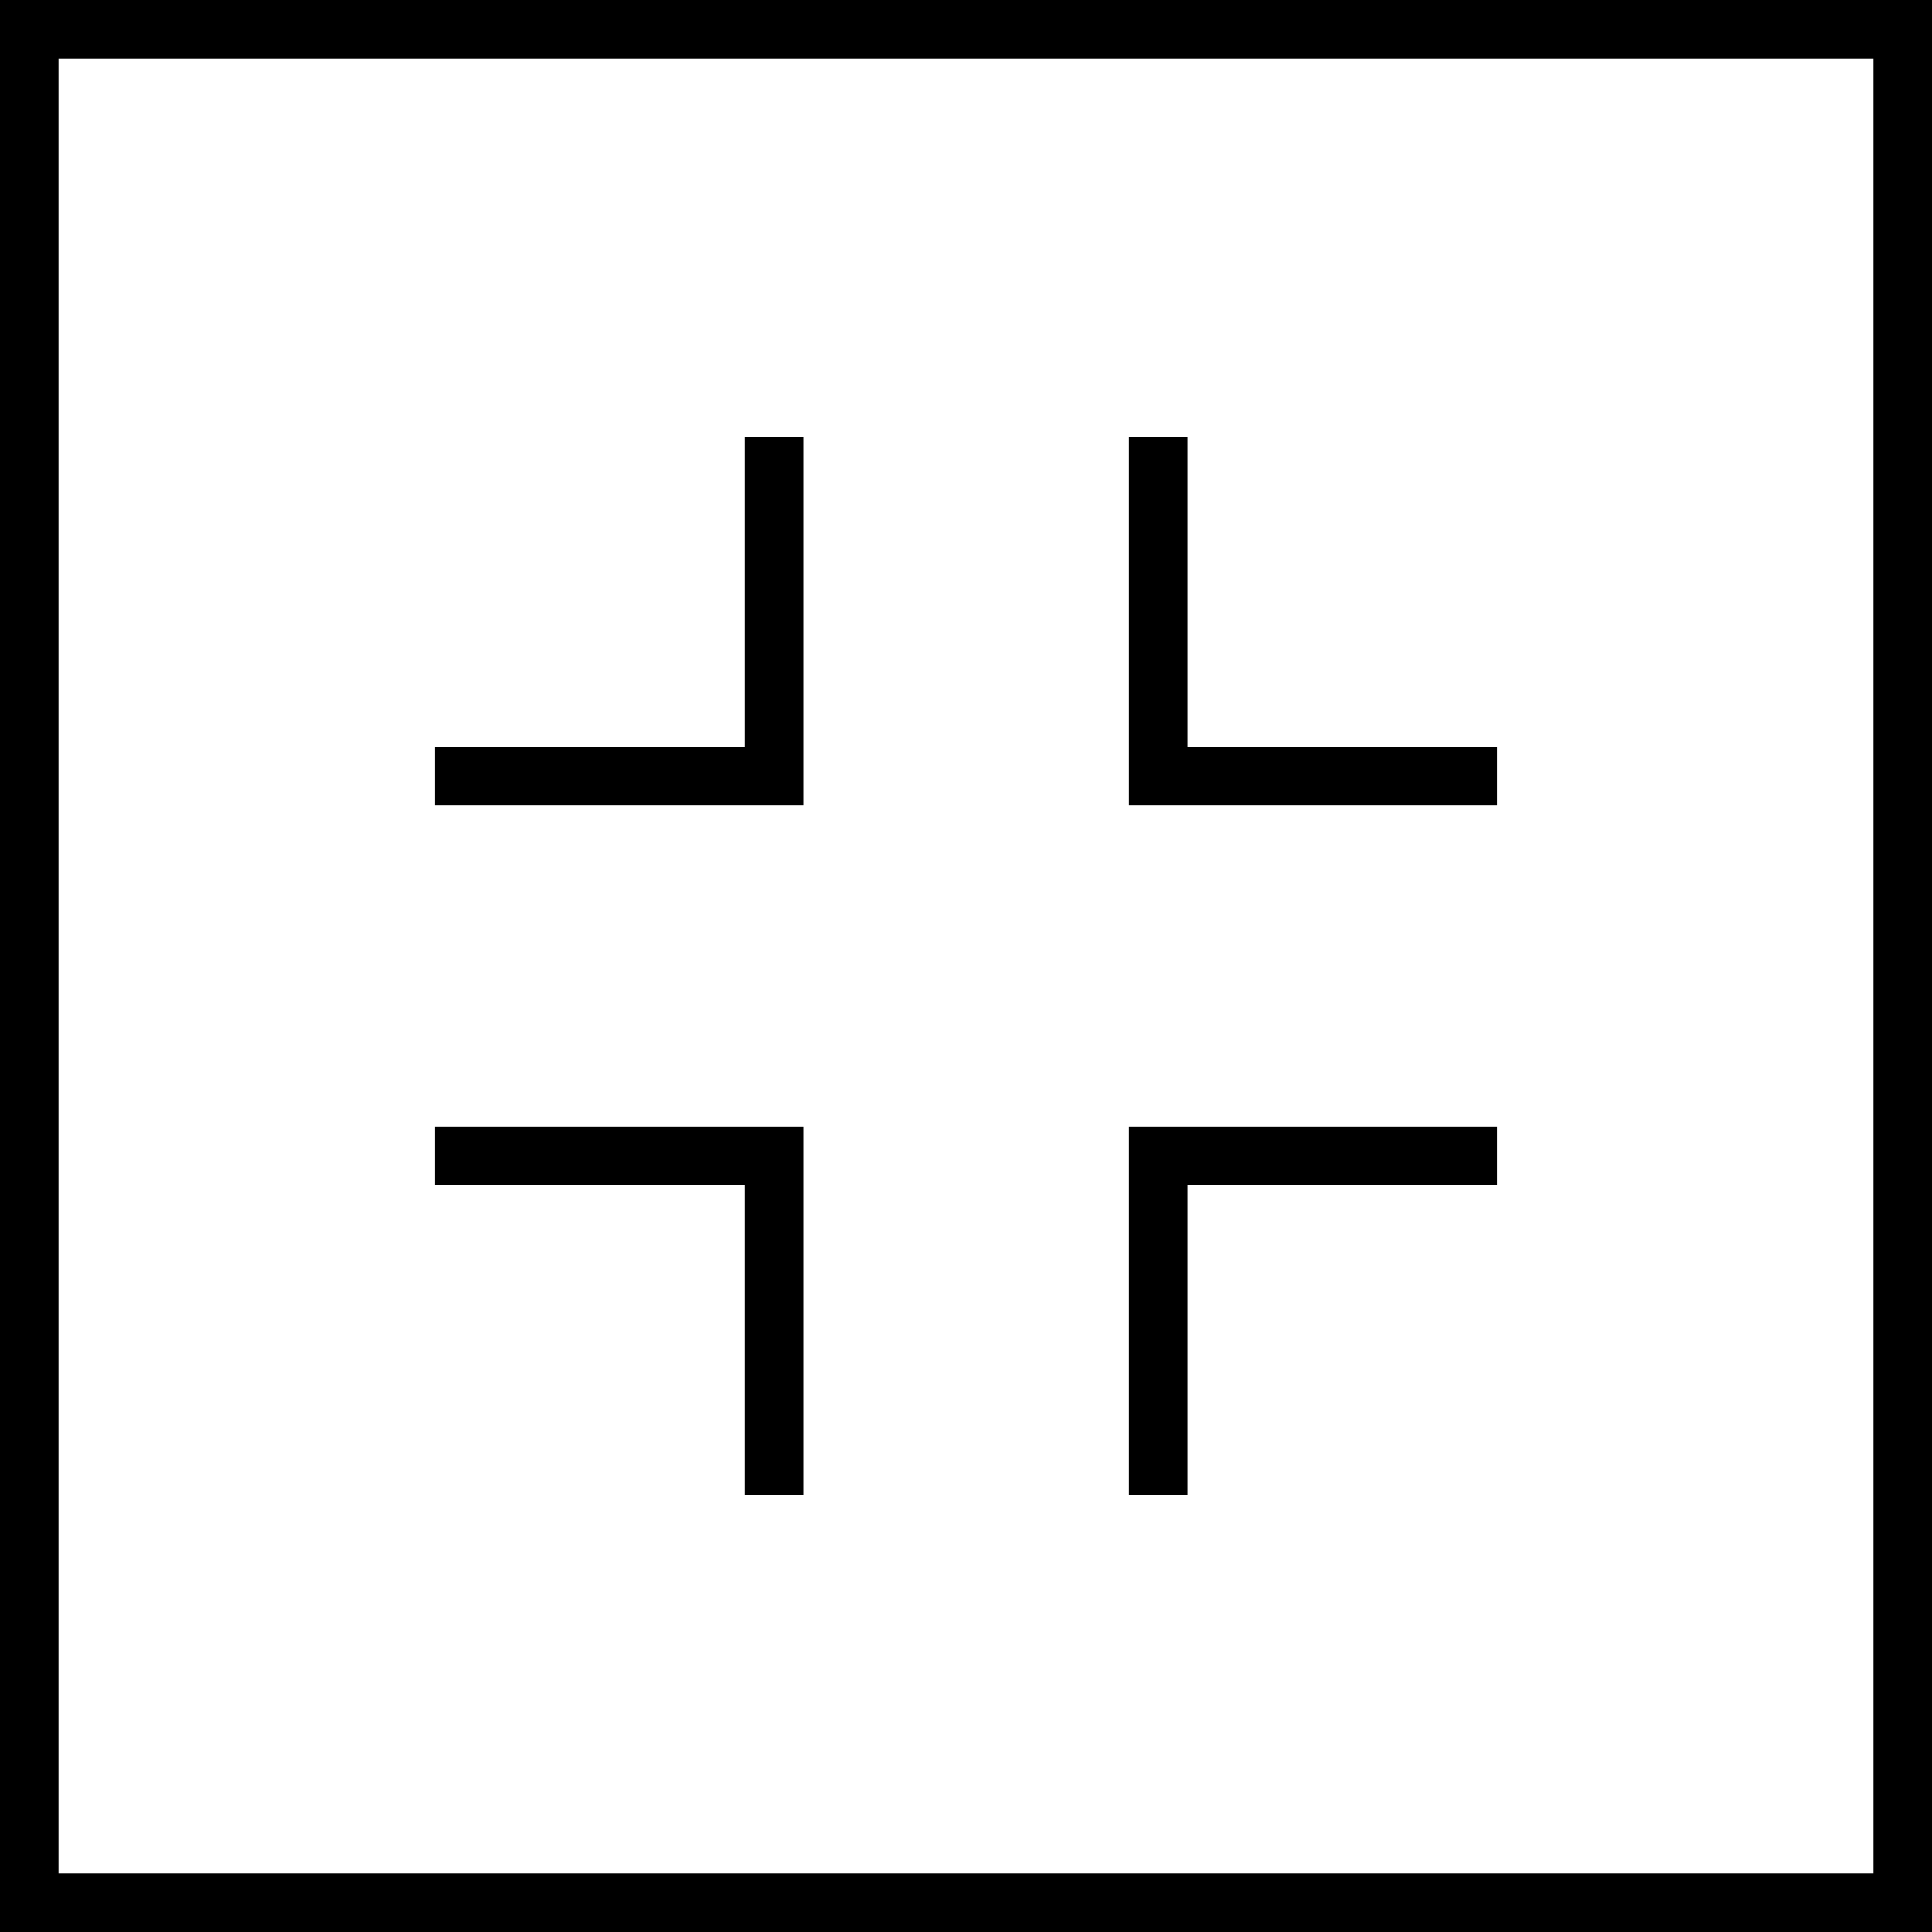 <svg xmlns="http://www.w3.org/2000/svg" viewBox="0 0 66.04 66.04"><rect x="0" y="0" width="66.04" height="66.04" fill="#808080" stroke="none"/><defs><style>.cls-1{fill:#fff;}.cls-1,.cls-2{stroke:#000;stroke-miterlimit:10;stroke-width:2px;}.cls-2{fill:none;}</style></defs><title>pomniejsz</title><g id="Warstwa_2" data-name="Warstwa 2"><g id="Warstwa_1-2" data-name="Warstwa 1"><rect class="cls-1" x="1" y="1" width="64.04" height="64.04"/><polyline class="cls-2" points="26.46 14.95 26.46 26.53 14.87 26.53"/><polyline class="cls-2" points="51.17 26.53 39.59 26.53 39.59 14.95"/><polyline class="cls-2" points="39.59 51.1 39.59 39.51 51.17 39.51"/><polyline class="cls-2" points="14.87 39.51 26.46 39.51 26.46 51.1"/></g></g></svg>